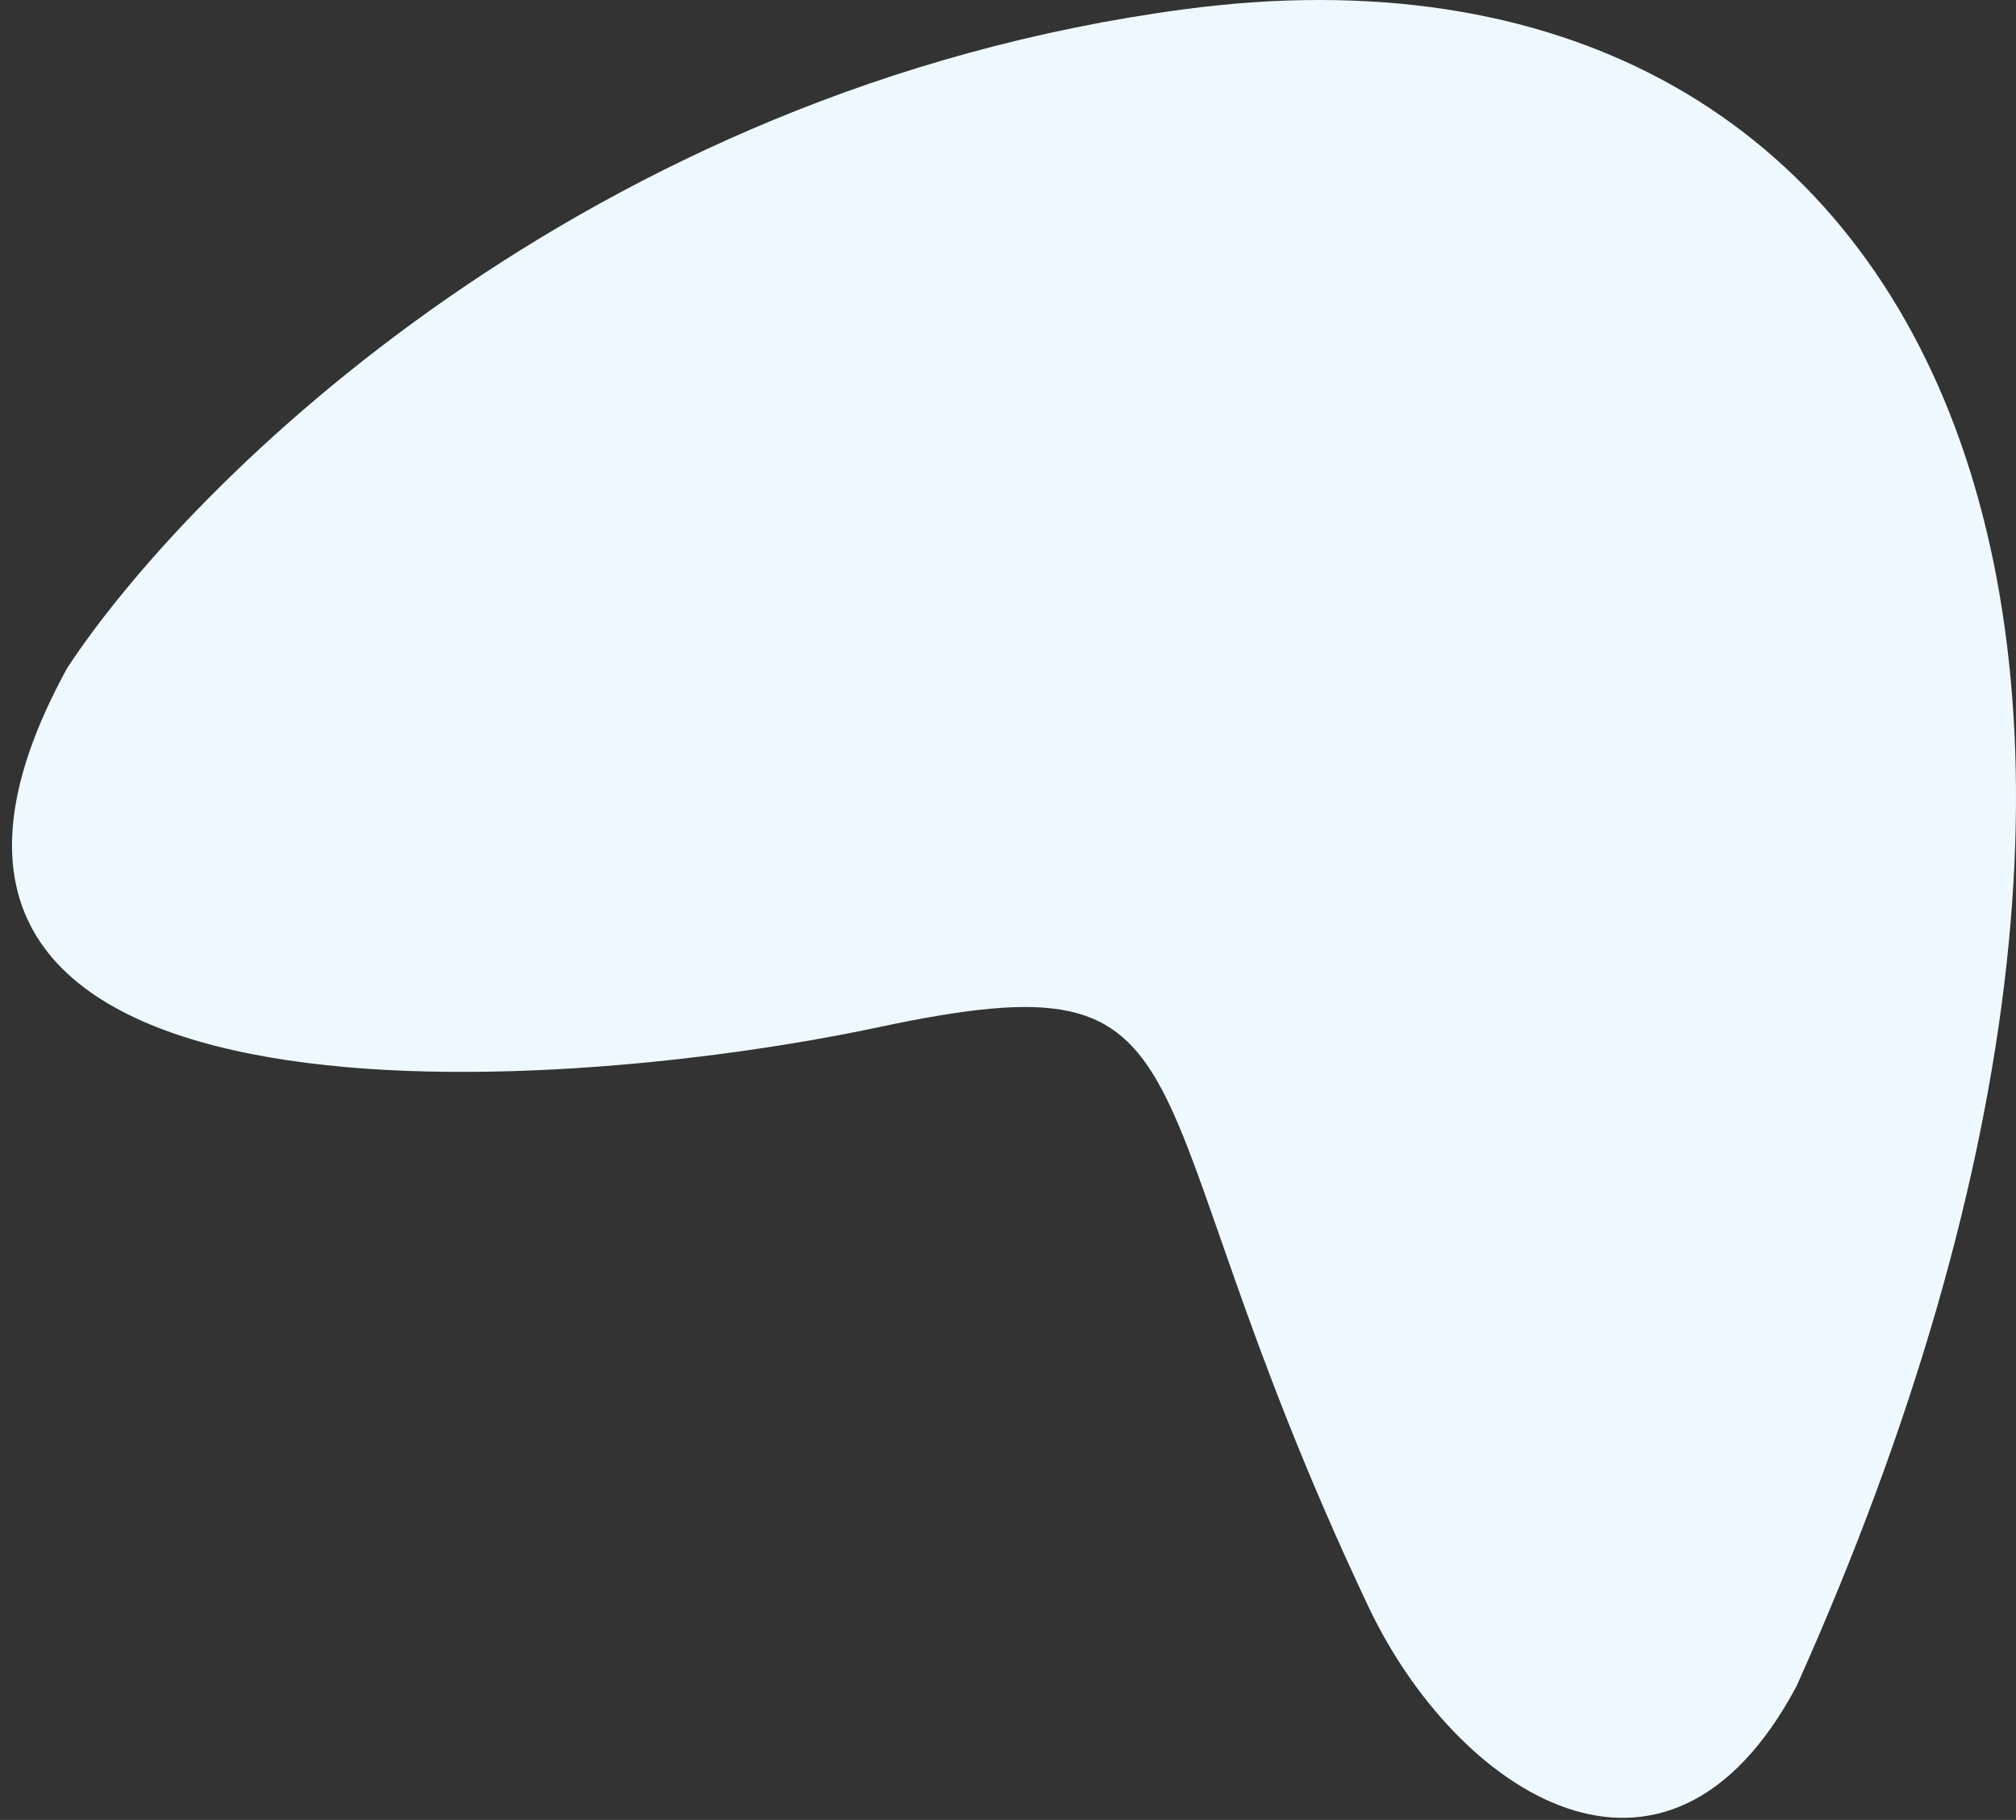 <svg width="72" height="65" viewBox="0 0 72 65" fill="none" xmlns="http://www.w3.org/2000/svg">
<rect x="0" y="0" width="72" height="65" fill="#333333" stroke="none"/>
<path d="M42.303 0.33C20.877 3.181 6.775 17.201 2.402 23.855C-7 41 19.616 39.19 31.371 36.688C44 34 39.884 38.366 48.862 57.361C52 64 59.5 69 64.167 60.211C81.111 22.429 69.086 -3.234 42.303 0.33Z" fill="#EEF9FF"/>
</svg>

